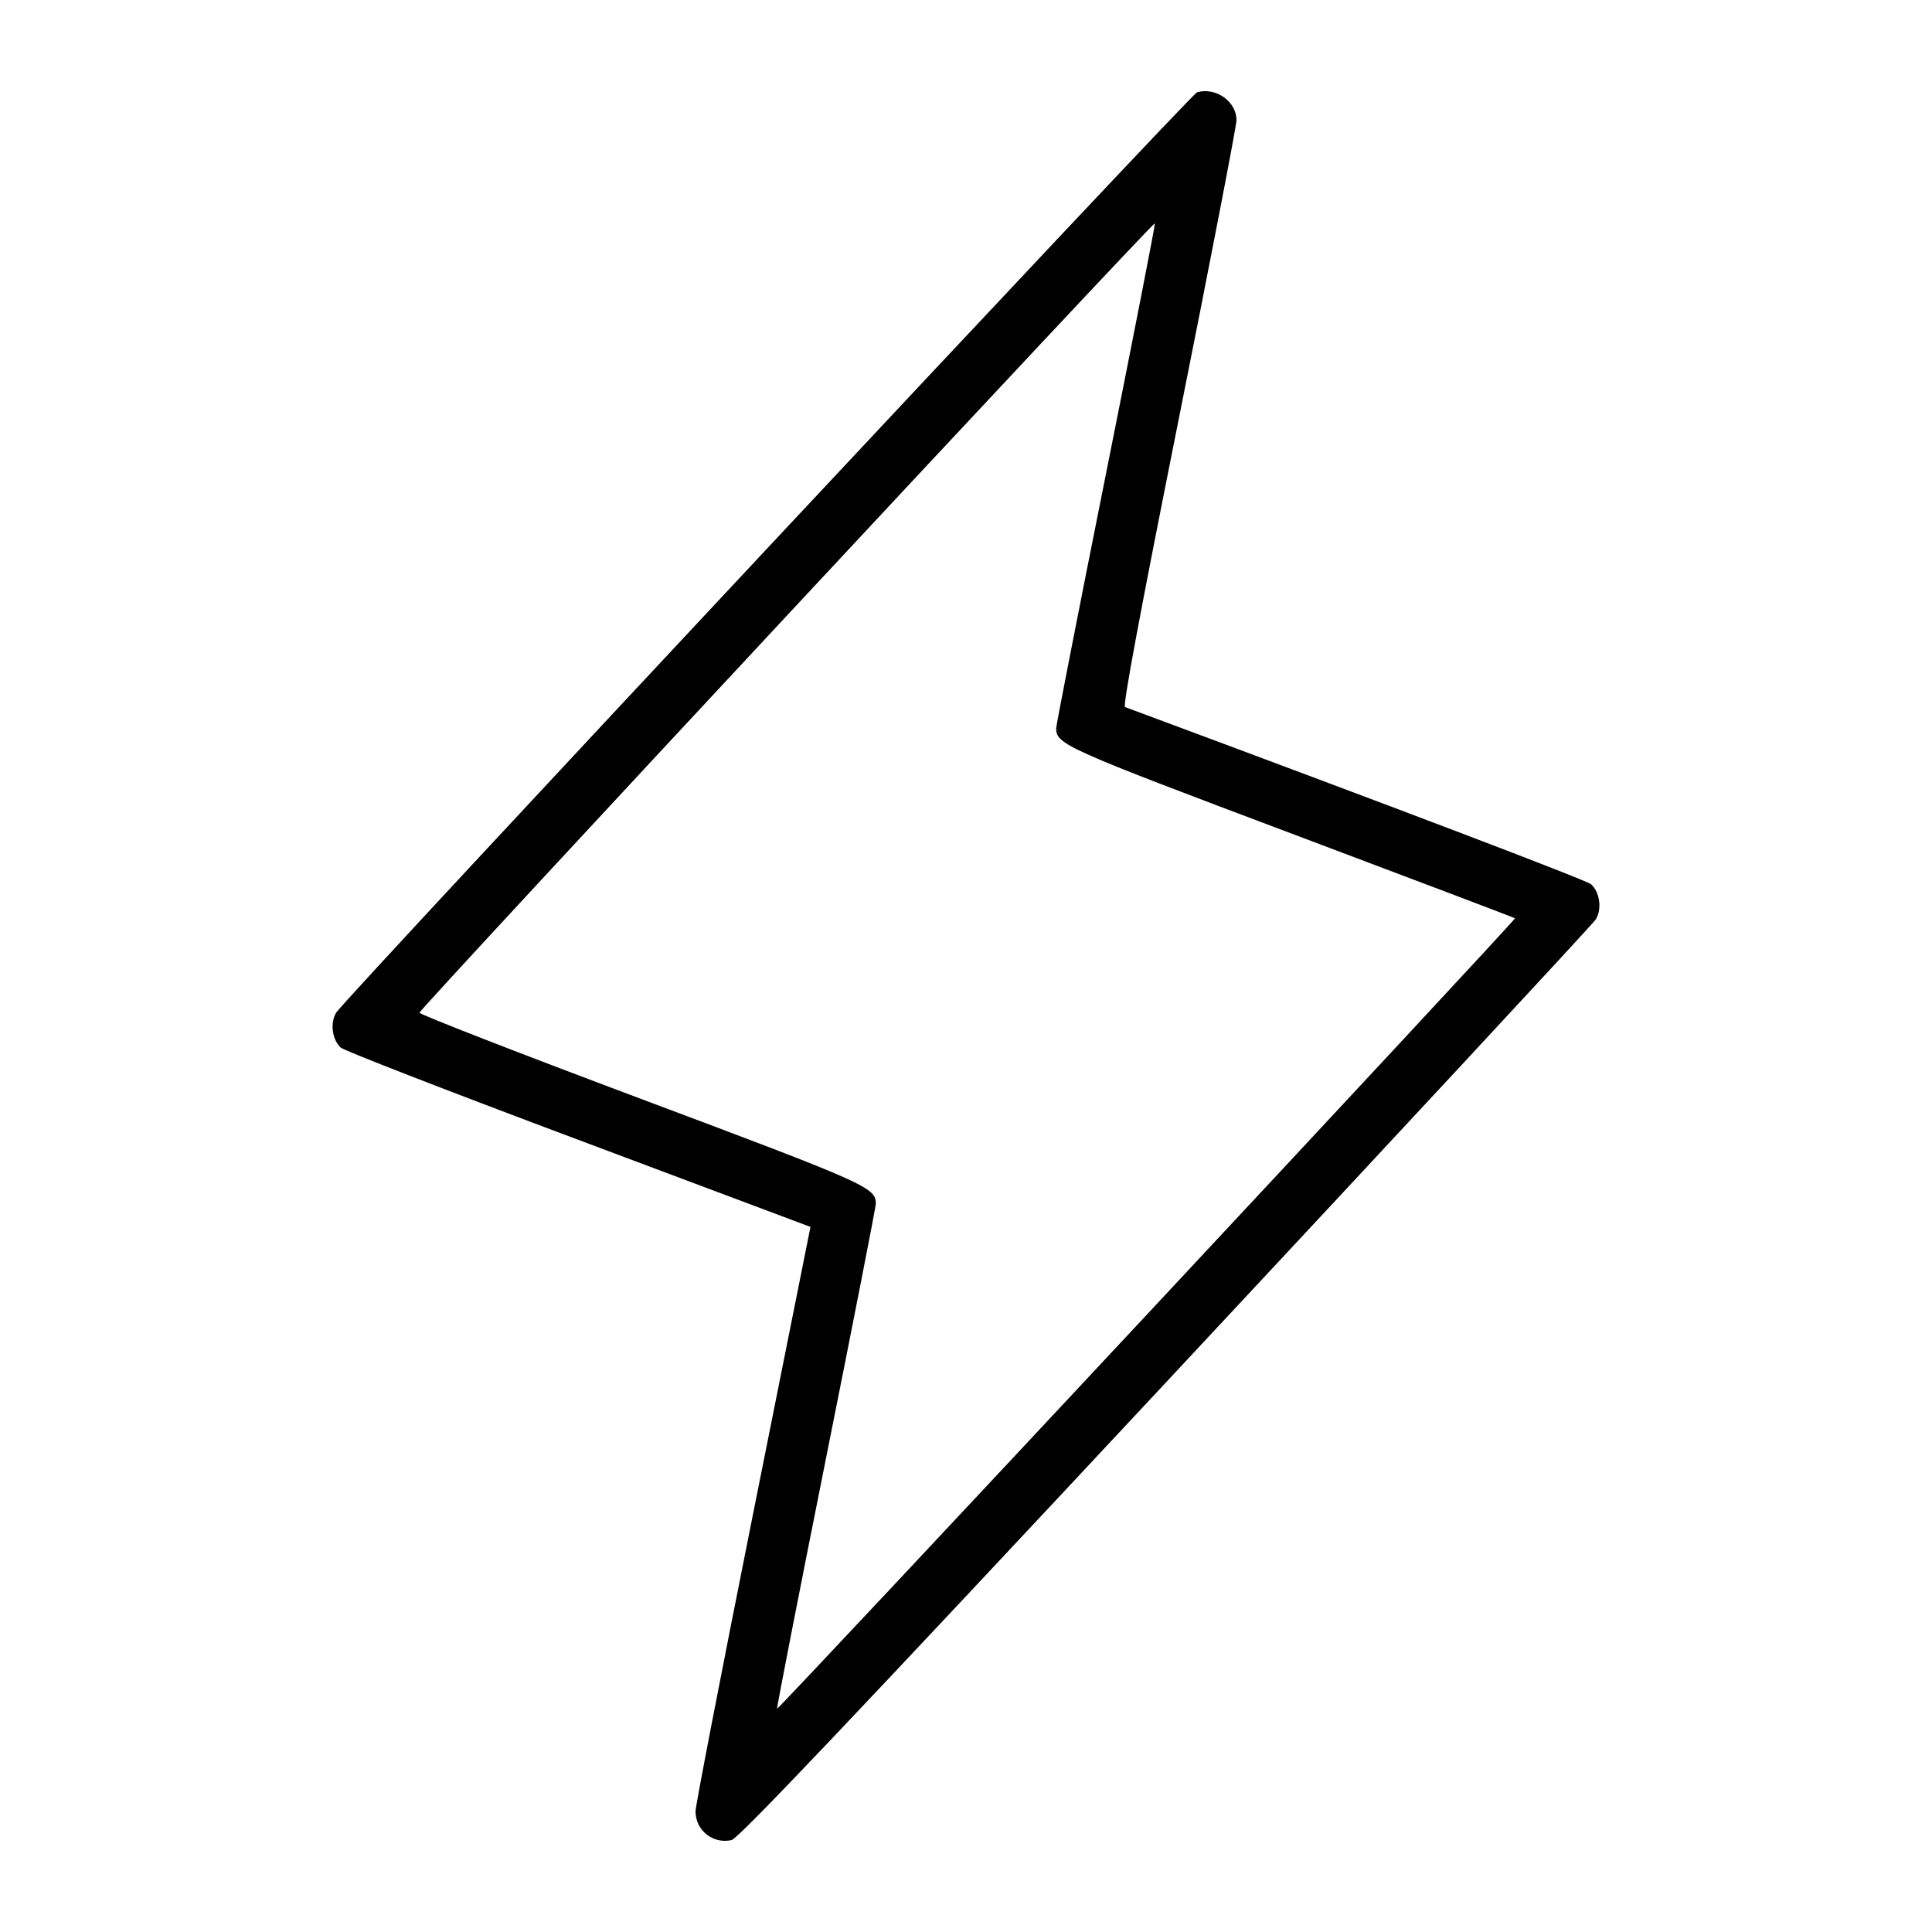 <svg fill="currentColor" viewBox="0 0 256 256" xmlns="http://www.w3.org/2000/svg"><path d="M158.616 12.225 C 157.852 12.440,45.897 132.127,44.581 134.135 C 43.708 135.468,43.991 137.762,45.159 138.819 C 45.582 139.201,58.778 144.335,74.484 150.227 C 90.190 156.118,104.019 161.307,105.216 161.756 L 107.391 162.573 99.776 200.641 C 95.587 221.578,92.160 239.292,92.160 240.006 C 92.160 242.530,94.454 244.367,96.928 243.824 C 97.836 243.624,112.052 228.649,154.411 183.269 C 185.364 150.110,211.017 122.478,211.419 121.865 C 212.293 120.530,212.008 118.238,210.836 117.176 C 210.239 116.636,185.098 107.075,149.069 93.687 C 148.749 93.568,151.093 81.009,156.216 55.401 C 160.409 34.441,163.840 16.676,163.840 15.923 C 163.840 13.447,161.118 11.521,158.616 12.225 M146.555 62.743 C 142.921 80.908,139.947 96.100,139.947 96.502 C 139.947 98.632,141.138 99.164,171.244 110.492 C 187.402 116.572,200.677 121.606,200.744 121.680 C 200.906 121.857,103.137 226.585,102.967 226.416 C 102.895 226.344,105.810 211.422,109.445 193.257 C 113.079 175.092,116.053 159.900,116.053 159.498 C 116.053 157.355,114.897 156.839,84.870 145.583 C 68.776 139.550,55.596 134.421,55.582 134.187 C 55.555 133.740,152.803 29.354,153.032 29.584 C 153.105 29.656,150.190 44.578,146.555 62.743 " stroke="none" fill-rule="evenodd"></path></svg>